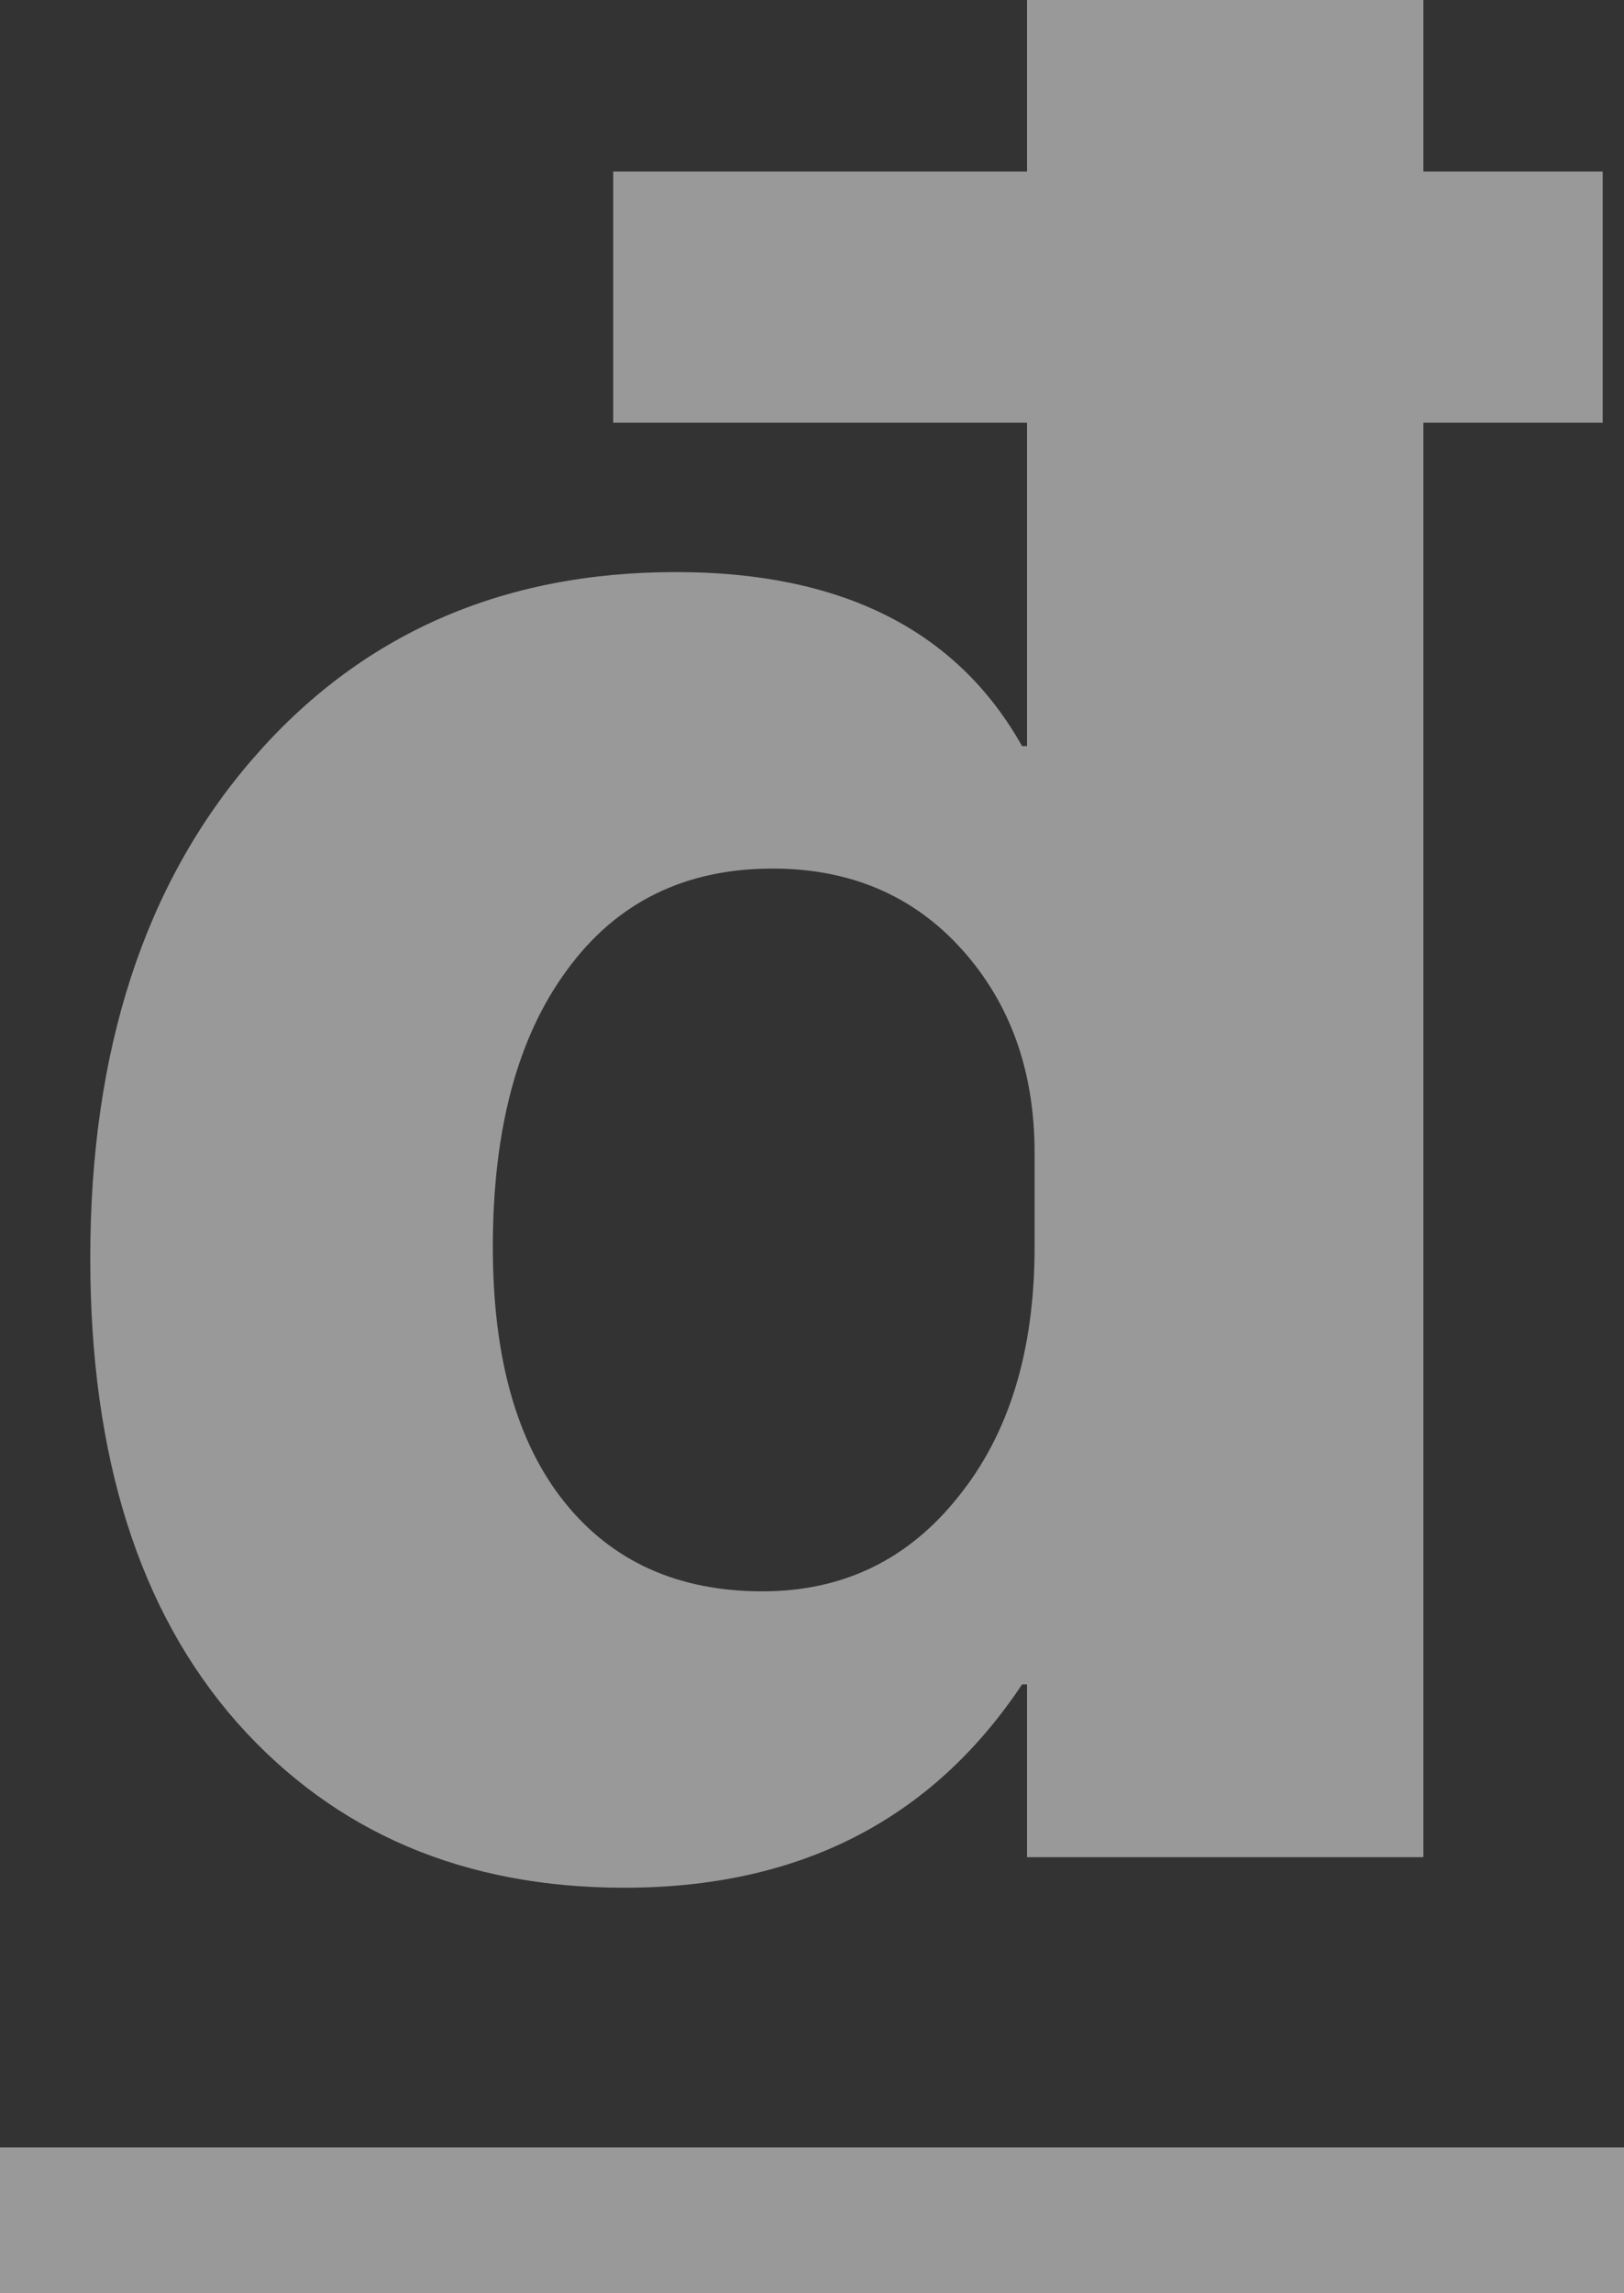 <svg width="17" height="24" viewBox="0 0 17 24" fill="none" xmlns="http://www.w3.org/2000/svg">
<rect x="0" y="0" width="17" height="24" fill="#333333" stroke="none"/>
<path d="M16.777 4.423H14.9V19.436H10.751V17.628H10.699C9.754 19.047 8.367 19.756 6.537 19.756C4.857 19.756 3.505 19.18 2.481 18.026C1.457 16.863 0.945 15.244 0.945 13.167C0.945 10.996 1.51 9.256 2.639 7.949C3.768 6.641 5.247 5.987 7.076 5.987C8.808 5.987 10.016 6.594 10.699 7.808H10.751V4.423H6.419V1.795H10.751V0H14.9V1.795H16.777V4.423ZM10.83 13.051V12.064C10.83 11.209 10.576 10.5 10.069 9.936C9.561 9.372 8.9 9.09 8.086 9.09C7.168 9.09 6.45 9.444 5.934 10.154C5.417 10.855 5.159 11.82 5.159 13.051C5.159 14.205 5.408 15.094 5.907 15.718C6.406 16.342 7.098 16.654 7.981 16.654C8.822 16.654 9.504 16.325 10.029 15.667C10.563 15.008 10.83 14.137 10.83 13.051Z" fill="white" fill-opacity="0.5"/>
<path d="M0 22.474H17V24H0V22.474Z" fill="white" fill-opacity="0.5"/>
</svg>
